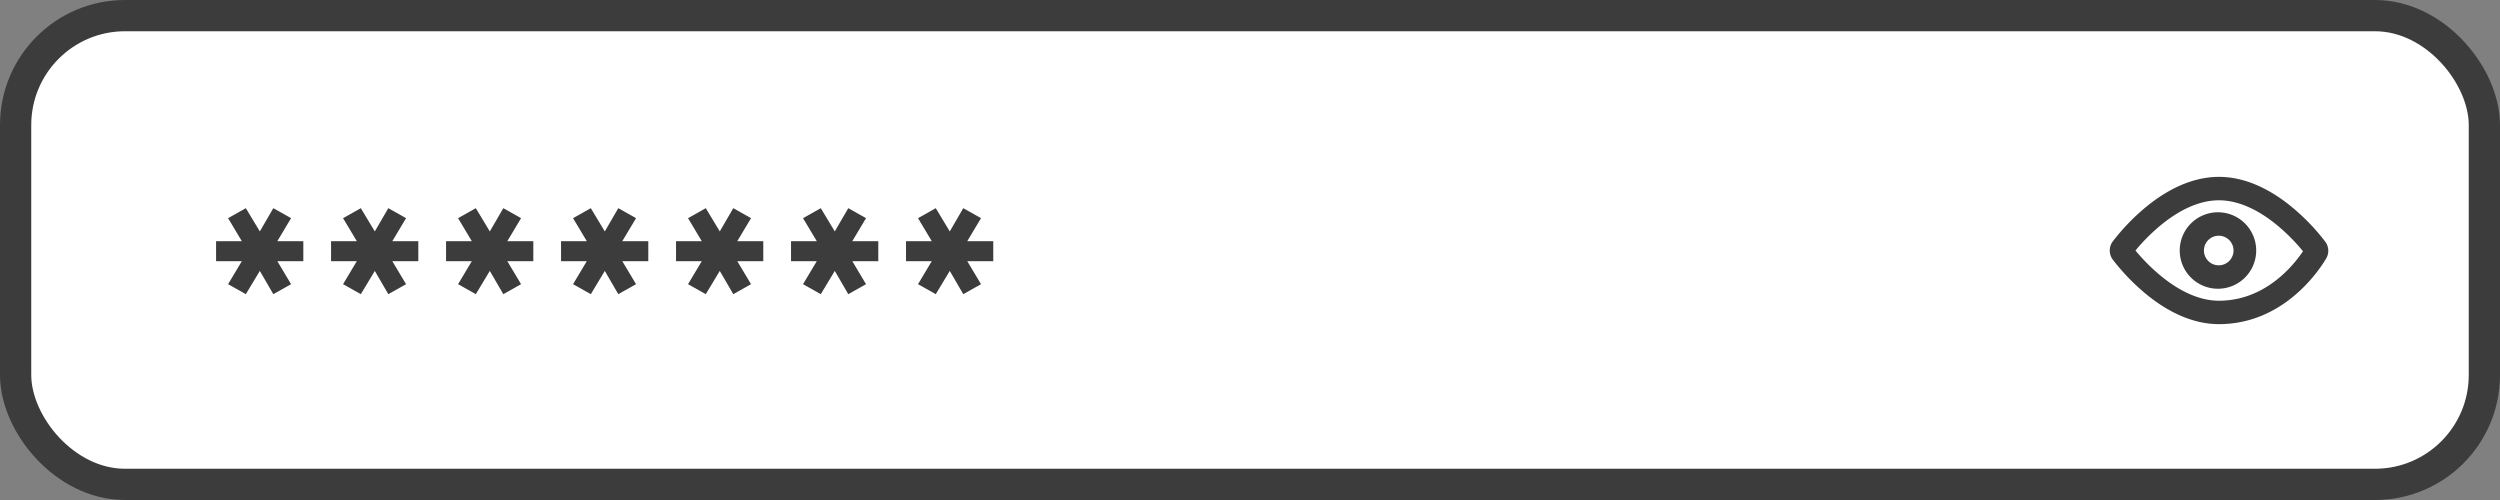 <svg xmlns="http://www.w3.org/2000/svg" width="160" height="32" fill="none"><rect width="100%" height="100%" fill="#808080" stroke="none"/><rect width="158" height="30" x="1" y="1" fill="#fff" stroke="#3C3C3C" stroke-width="2" rx="7"/><path fill="#3C3C3C" d="m58.753 18.187.88-1.472h-1.648v-1.28h1.648l-.88-1.472 1.136-.64.896 1.488.864-1.488 1.136.64-.88 1.472h1.664v1.28h-1.664l.88 1.472-1.136.64-.864-1.488-.896 1.488-1.136-.64ZM51.394 18.187l.88-1.472h-1.648v-1.28h1.648l-.88-1.472 1.136-.64.896 1.488.864-1.488 1.136.64-.88 1.472h1.664v1.28h-1.664l.88 1.472-1.136.64-.864-1.488-.896 1.488-1.136-.64ZM44.034 18.187l.88-1.472h-1.648v-1.28h1.648l-.88-1.472 1.136-.64.896 1.488.864-1.488 1.136.64-.88 1.472h1.664v1.28h-1.664l.88 1.472-1.136.64-.864-1.488-.896 1.488-1.136-.64ZM36.675 18.187l.88-1.472h-1.648v-1.28h1.648l-.88-1.472 1.136-.64.896 1.488.864-1.488 1.136.64-.88 1.472h1.664v1.28h-1.664l.88 1.472-1.136.64-.864-1.488-.896 1.488-1.136-.64ZM29.316 18.187l.88-1.472h-1.648v-1.28h1.648l-.88-1.472 1.136-.64.896 1.488.864-1.488 1.136.64-.88 1.472h1.664v1.28h-1.664l.88 1.472-1.136.64-.864-1.488-.896 1.488-1.136-.64ZM21.956 18.187l.88-1.472h-1.648v-1.28h1.648l-.88-1.472 1.136-.64.896 1.488.864-1.488 1.136.64-.88 1.472h1.664v1.28h-1.664l.88 1.472-1.136.64-.864-1.488-.896 1.488-1.136-.64ZM14.597 18.187l.88-1.472h-1.648v-1.28h1.648l-.88-1.472 1.136-.64.896 1.488.864-1.488 1.136.64-.88 1.472h1.664v1.28h-1.664l.88 1.472-1.136.64-.864-1.488-.896 1.488-1.136-.64Z"/><path fill="#3C3C3C" fill-rule="evenodd" d="M138.421 17.76a12.175 12.175 0 0 1-1.751-1.727 12.17 12.17 0 0 1 1.751-1.728c1.036-.823 2.285-1.486 3.59-1.486 1.317 0 2.577.675 3.617 1.507a12.146 12.146 0 0 1 1.764 1.755c-.648.963-2.456 3.165-5.381 3.165-1.305 0-2.554-.663-3.59-1.486Zm3.59-6.44c-1.797 0-3.374.897-4.523 1.81a13.599 13.599 0 0 0-2.262 2.309.975.975 0 0 0 0 1.187 13.599 13.599 0 0 0 2.262 2.309c1.149.913 2.726 1.81 4.523 1.81 4.177 0 6.443-3.493 6.862-4.198a.973.973 0 0 0-.062-1.088 13.667 13.667 0 0 0-2.246-2.304c-1.152-.922-2.741-1.836-4.554-1.836Zm-.959 4.713a.947.947 0 1 1 1.894 0 .947.947 0 0 1-1.894 0Zm.947-2.447a2.447 2.447 0 1 0 0 4.893 2.447 2.447 0 0 0 0-4.893Z" clip-rule="evenodd"/></svg>
